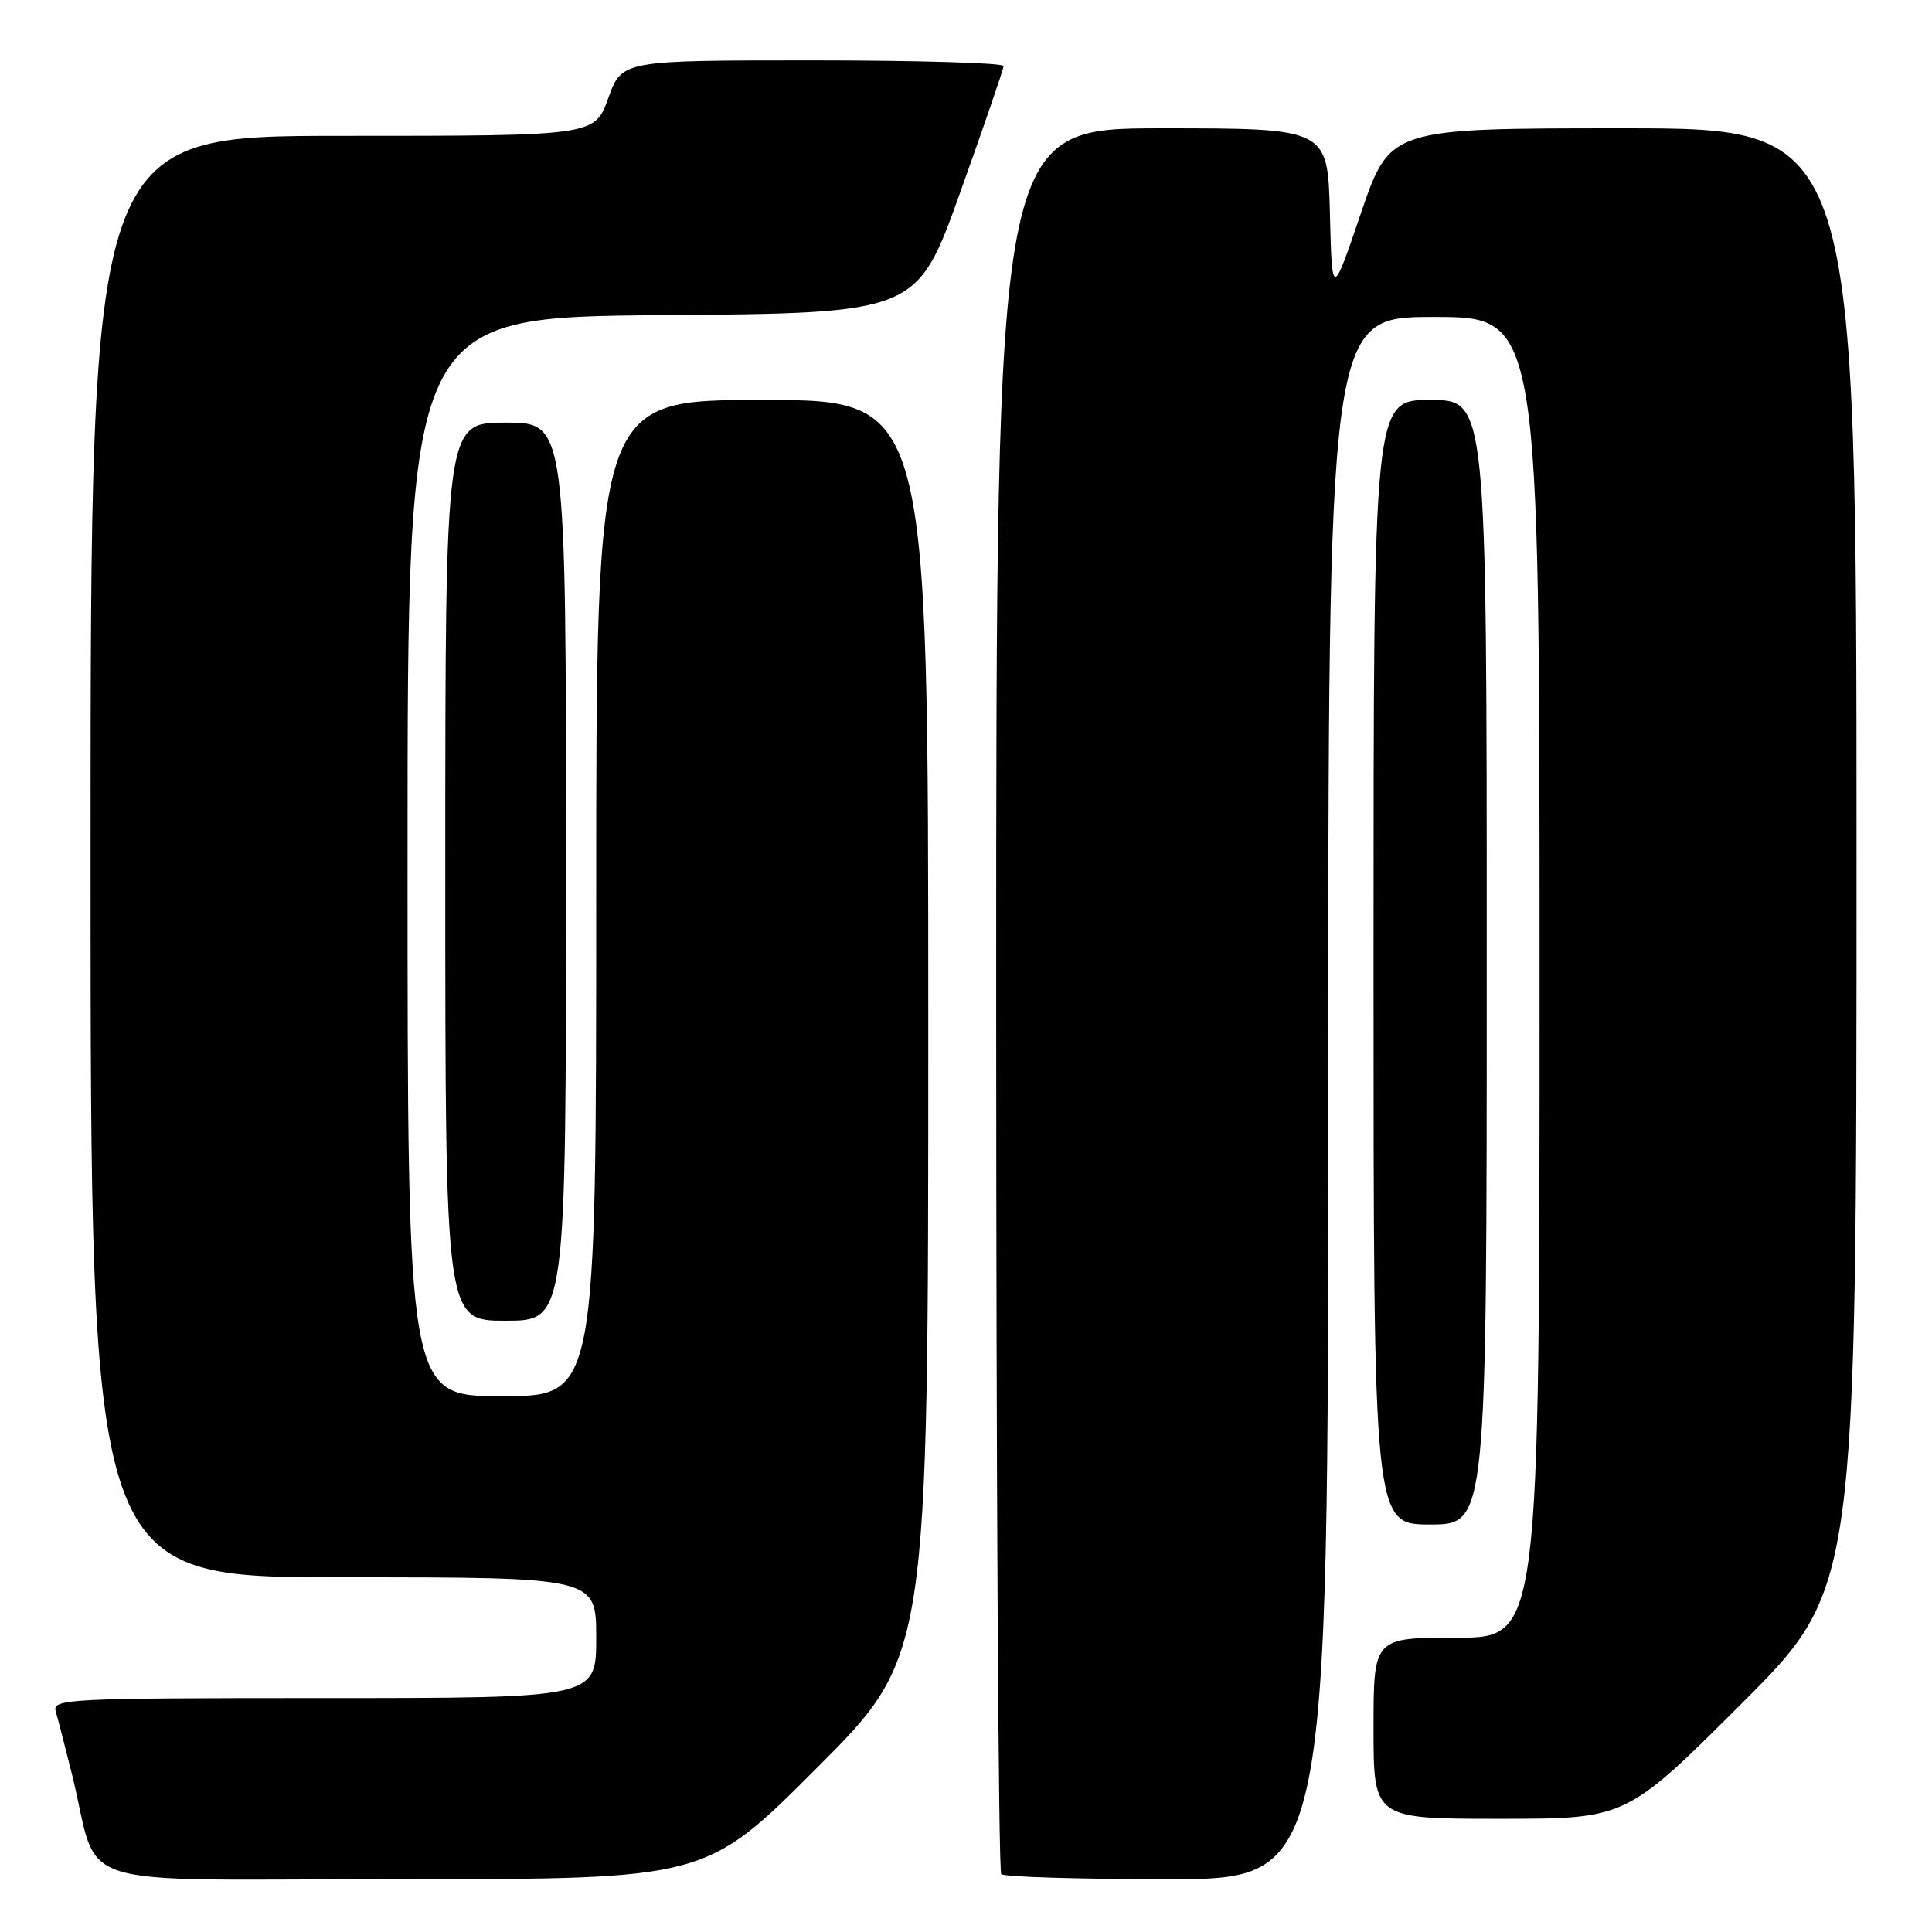 <?xml version="1.0" encoding="UTF-8" standalone="no"?>
<!DOCTYPE svg PUBLIC "-//W3C//DTD SVG 1.1//EN" "http://www.w3.org/Graphics/SVG/1.1/DTD/svg11.dtd" >
<svg xmlns="http://www.w3.org/2000/svg" xmlns:xlink="http://www.w3.org/1999/xlink" version="1.1" viewBox="0 0 256 256">
 <g >
 <path fill="currentColor"
d=" M 108.26 234.24 C 123.00 219.48 123.00 219.48 123.00 136.24 C 123.00 53.00 123.00 53.00 101.00 53.00 C 79.00 53.00 79.00 53.00 79.00 119.00 C 79.00 185.00 79.00 185.00 66.50 185.00 C 54.00 185.00 54.00 185.00 54.00 113.51 C 54.00 42.03 54.00 42.03 87.75 41.76 C 121.50 41.50 121.50 41.50 127.23 25.50 C 130.38 16.70 132.97 9.16 132.98 8.75 C 132.99 8.34 121.61 8.00 107.70 8.00 C 82.40 8.00 82.40 8.00 80.60 13.00 C 78.80 18.00 78.80 18.00 45.40 18.00 C 12.00 18.00 12.00 18.00 12.00 113.50 C 12.00 209.00 12.00 209.00 45.50 209.00 C 79.00 209.00 79.00 209.00 79.00 217.00 C 79.00 225.00 79.00 225.00 42.93 225.00 C 9.05 225.00 6.90 225.11 7.38 226.75 C 7.66 227.71 8.62 231.43 9.51 235.00 C 13.43 250.79 7.83 249.00 53.30 249.00 C 93.53 249.00 93.53 249.00 108.26 234.24 Z  M 176.00 145.50 C 176.00 42.00 176.00 42.00 190.00 42.00 C 204.00 42.00 204.00 42.00 204.00 129.50 C 204.00 217.00 204.00 217.00 193.00 217.00 C 182.00 217.00 182.00 217.00 182.00 229.00 C 182.00 241.00 182.00 241.00 198.74 241.00 C 215.48 241.00 215.48 241.00 230.74 225.76 C 246.00 210.52 246.00 210.52 246.00 113.76 C 246.00 17.00 246.00 17.00 215.08 17.00 C 184.17 17.00 184.17 17.00 180.33 28.25 C 176.50 39.50 176.50 39.50 176.22 28.25 C 175.93 17.00 175.93 17.00 153.97 17.00 C 132.00 17.00 132.00 17.00 132.00 132.33 C 132.00 195.77 132.30 247.97 132.67 248.33 C 133.03 248.70 142.93 249.00 154.67 249.00 C 176.00 249.00 176.00 249.00 176.00 145.50 Z  M 197.00 127.50 C 197.00 53.00 197.00 53.00 189.50 53.00 C 182.00 53.00 182.00 53.00 182.00 127.50 C 182.00 202.00 182.00 202.00 189.50 202.00 C 197.00 202.00 197.00 202.00 197.00 127.50 Z  M 75.00 115.50 C 75.00 56.00 75.00 56.00 67.00 56.00 C 59.00 56.00 59.00 56.00 59.00 115.50 C 59.00 175.00 59.00 175.00 67.00 175.00 C 75.00 175.00 75.00 175.00 75.00 115.50 Z "/>
</g>
</svg>